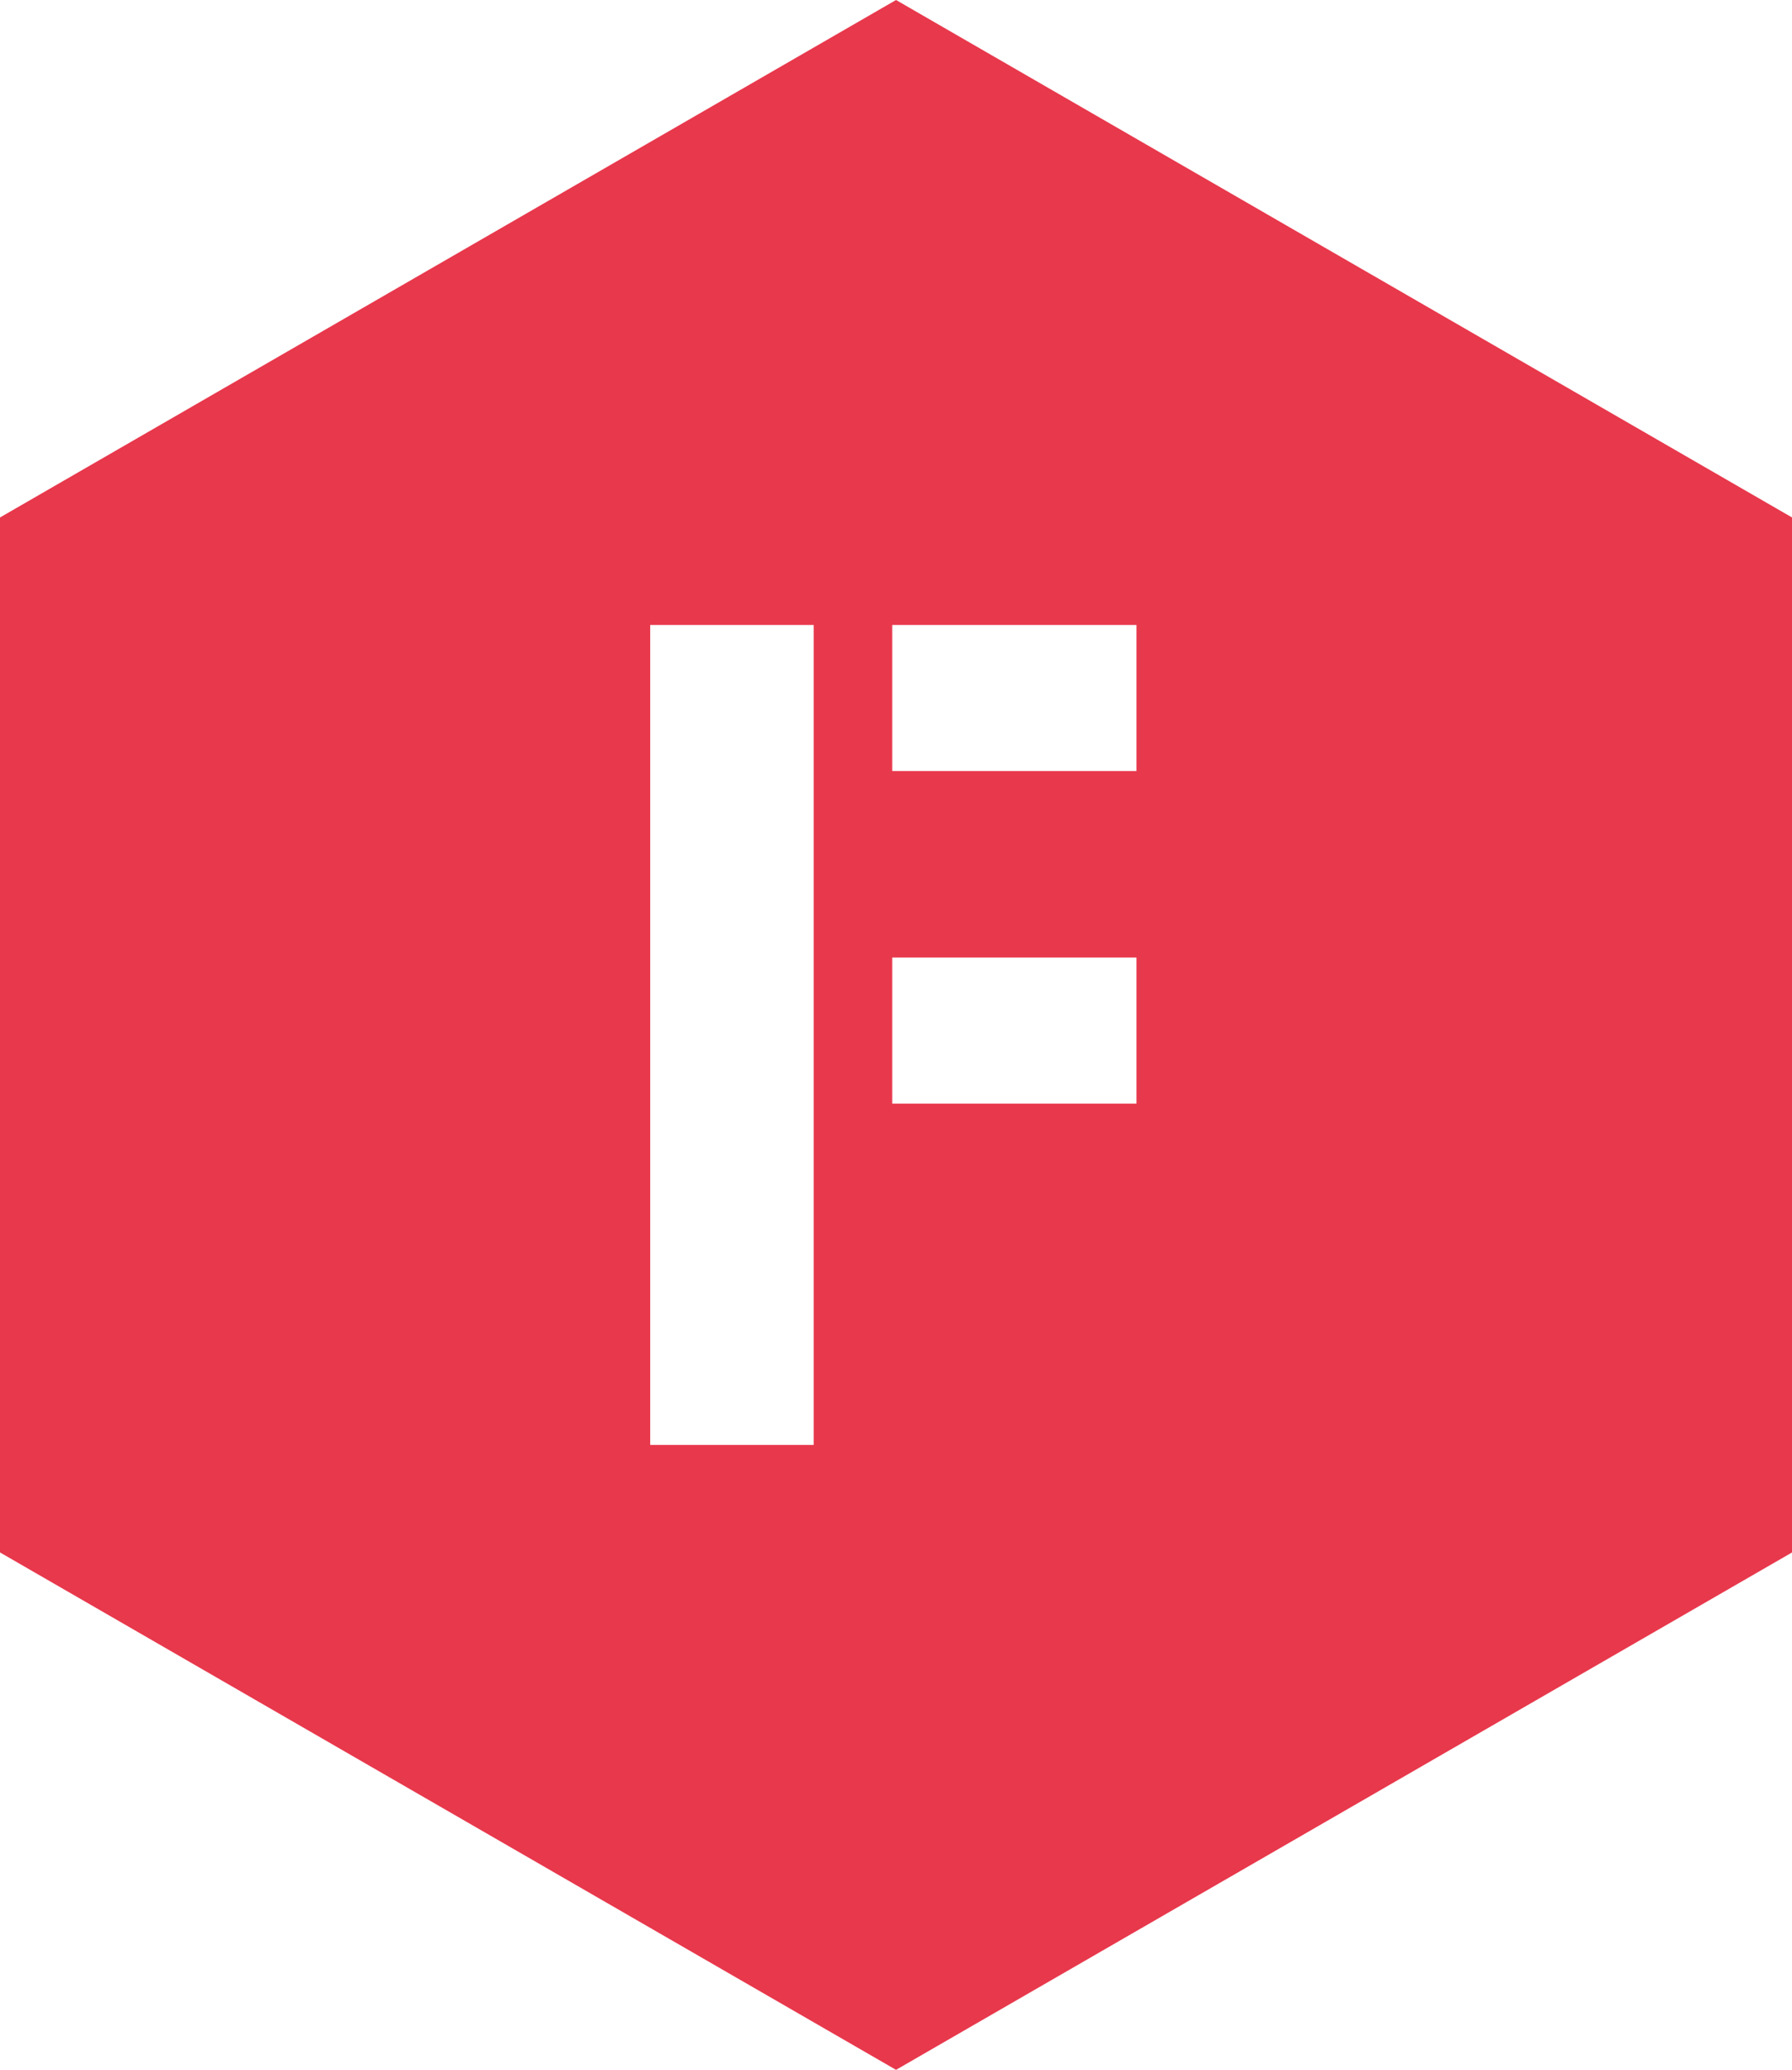 <?xml version="1.0" encoding="utf-8"?>
<!-- Generator: Adobe Illustrator 16.2.1, SVG Export Plug-In . SVG Version: 6.00 Build 0)  -->
<!DOCTYPE svg PUBLIC "-//W3C//DTD SVG 1.1//EN" "http://www.w3.org/Graphics/SVG/1.1/DTD/svg11.dtd">
<svg version="1.1" id="Layer_1" xmlns="http://www.w3.org/2000/svg" xmlns:xlink="http://www.w3.org/1999/xlink" x="0px" y="0px"
	 width="26.229px" height="30.287px" viewBox="0 0 26.229 30.287" enable-background="new 0 0 26.229 30.287" xml:space="preserve">
<path fill="#E8384C" d="M13.115,0L0,7.572v15.144l13.115,7.571l13.115-7.571V7.572L13.115,0z M11.91,21.143H9.517V9.145h2.393
	V21.143z M16.634,16.149h-3.575v-2.138h3.575V16.149z M16.634,11.282h-3.575V9.145h3.575V11.282z"/>
</svg>
